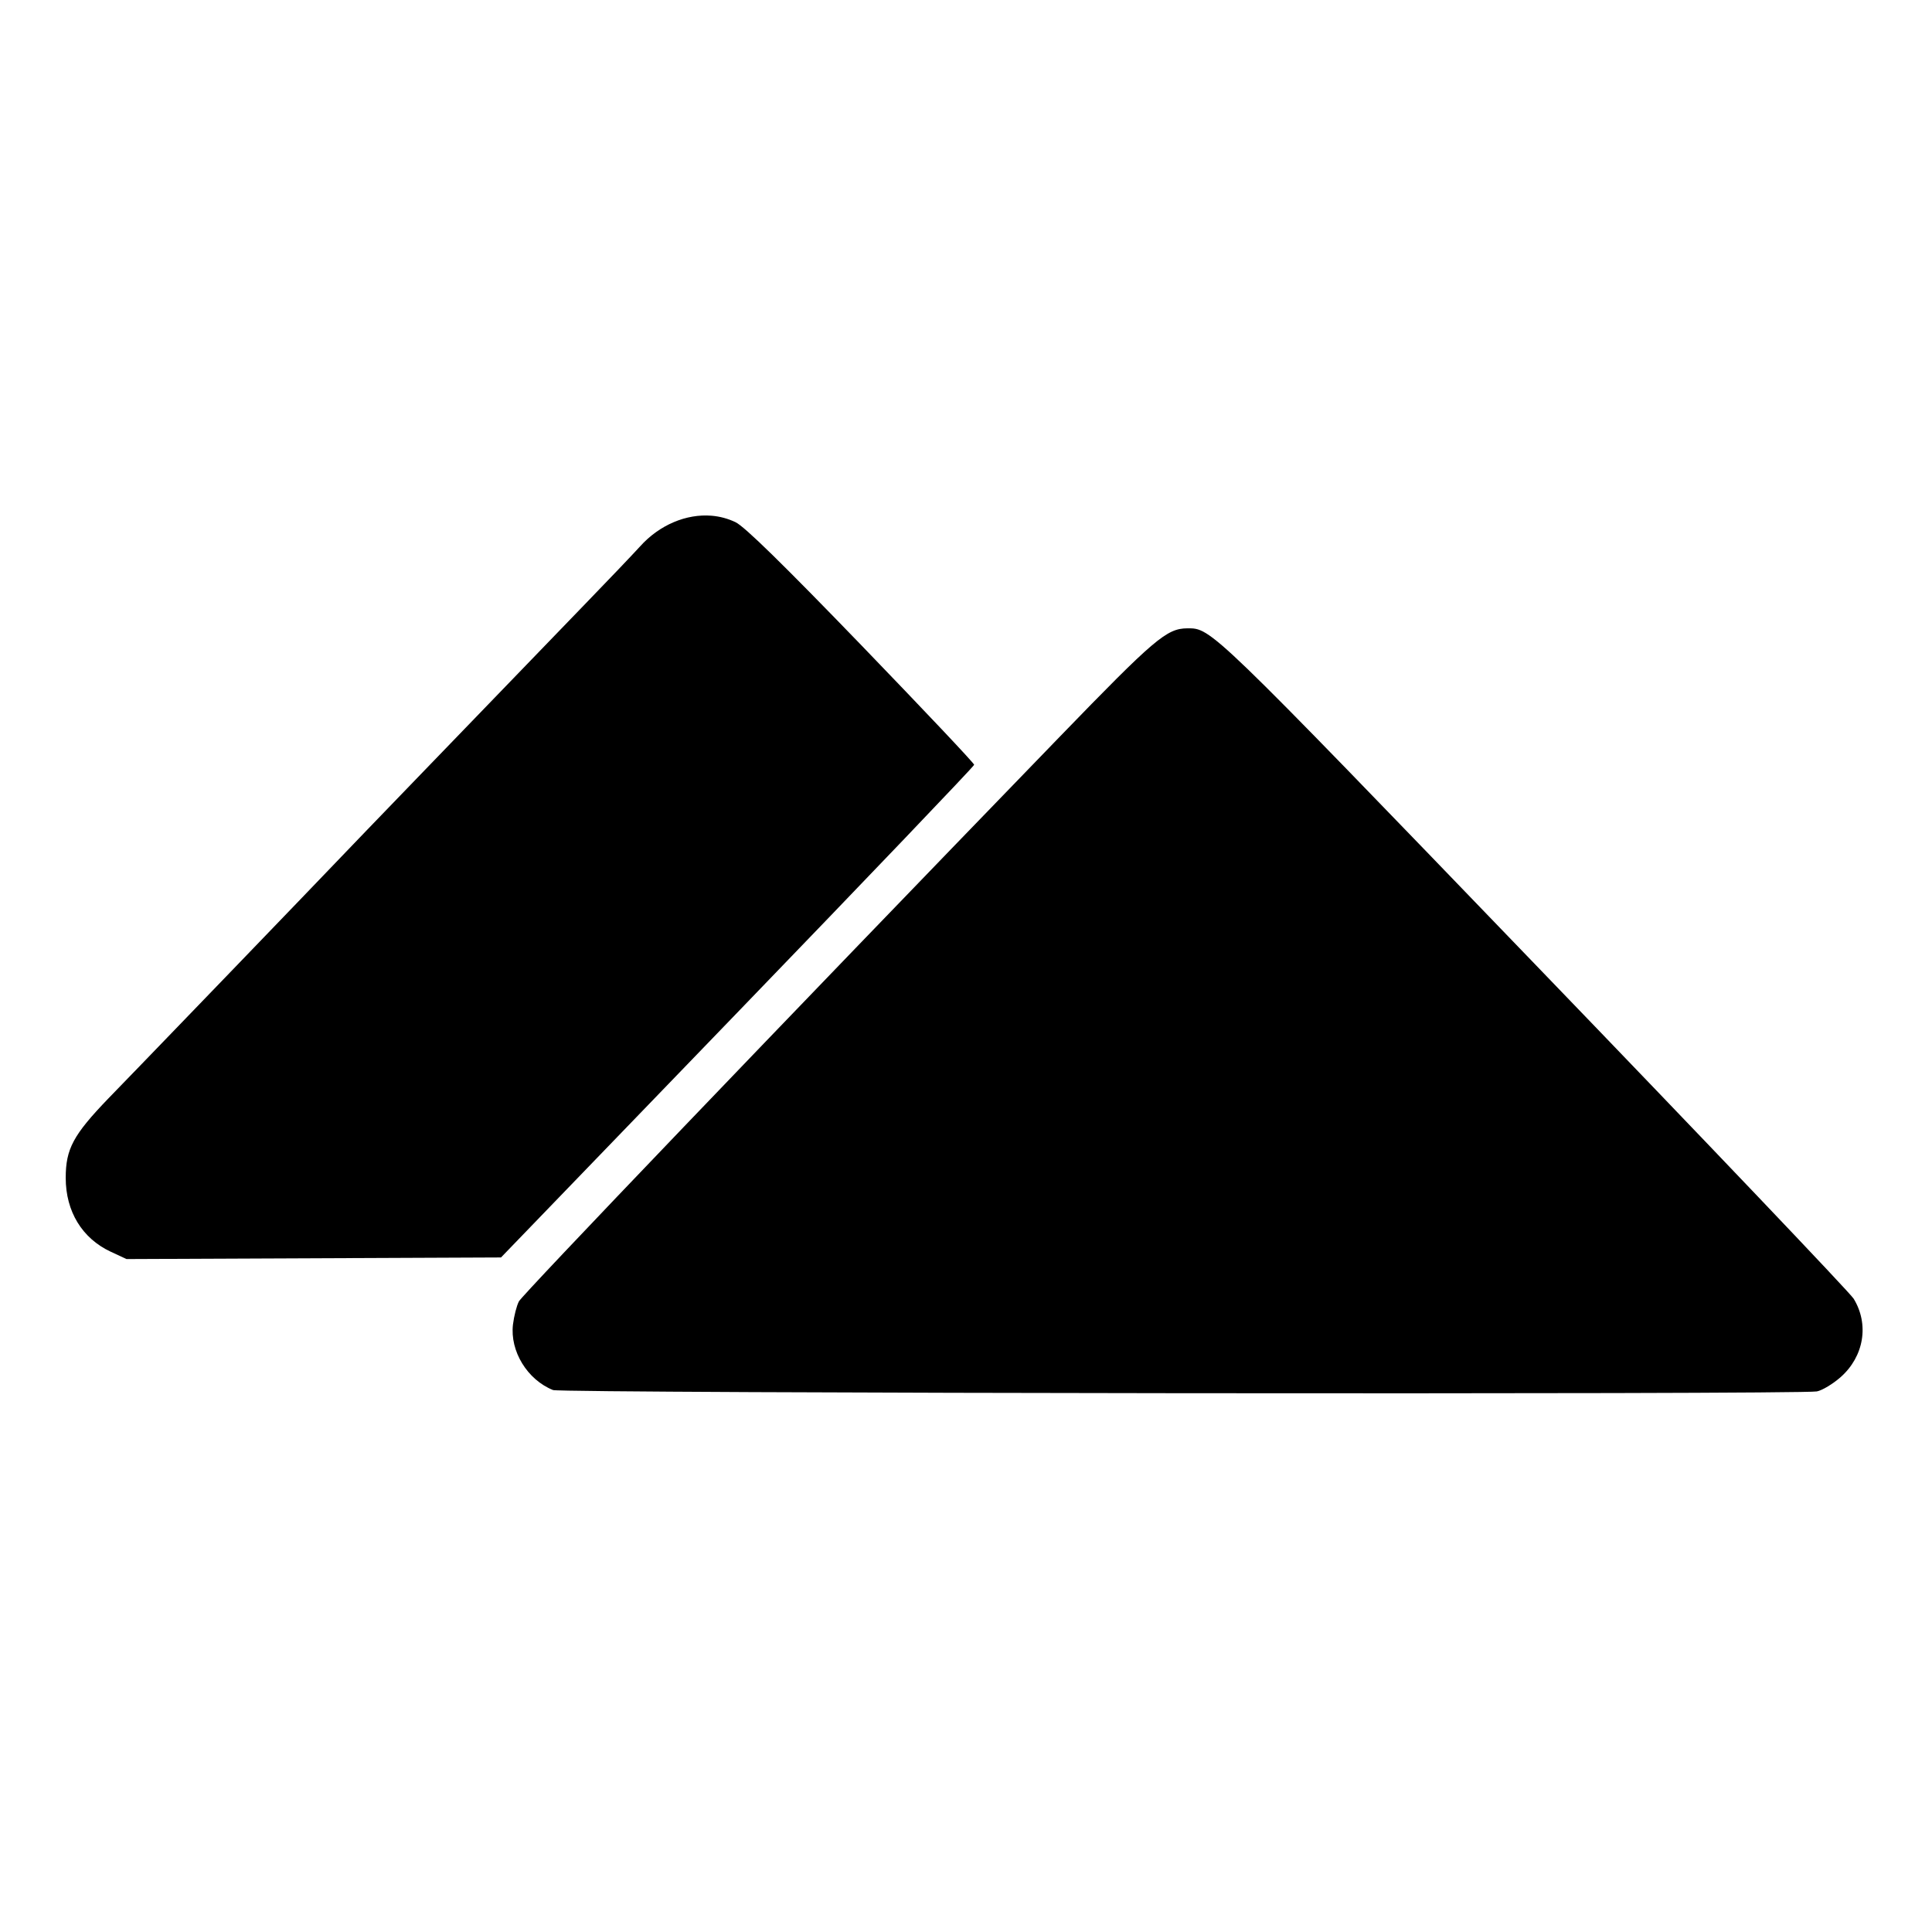 <?xml version='1.0' encoding='UTF-8'?>
<svg xmlns:inkscape="http://www.inkscape.org/namespaces/inkscape" xmlns:sodipodi="http://sodipodi.sourceforge.net/DTD/sodipodi-0.dtd" xmlns="http://www.w3.org/2000/svg" xmlns:svg="http://www.w3.org/2000/svg" xmlns:rdf="http://www.w3.org/1999/02/22-rdf-syntax-ns#" xmlns:cc="http://creativecommons.org/ns#" xmlns:dc="http://purl.org/dc/elements/1.1/" width="64" height="64" version="1.1" viewBox="0 0 16.933 16.933" id="svg7" sodipodi:docname="page.kramo.Sly.svg" inkscape:version="1.4 (e7c3feb100, 2024-10-09)">
  <sodipodi:namedview id="namedview7" pagecolor="#9c4444" bordercolor="#000000" borderopacity="0.25" inkscape:showpageshadow="2" inkscape:pageopacity="0.0" inkscape:pagecheckerboard="0" inkscape:deskcolor="#d1d1d1" inkscape:zoom="6.15625" inkscape:cx="15.756345" inkscape:cy="27.126904" inkscape:window-width="1226" inkscape:window-height="669" inkscape:window-x="35" inkscape:window-y="32" inkscape:window-maximized="0" inkscape:current-layer="svg7" showgrid="false"/>
  <defs id="defs2">
    <style id="current-color-scheme" type="text/css">.ColorScheme-Text {color:#000000} .ColorScheme-Highlight {color:#3b4252}</style></defs>
  <path id="path17" style="fill:#000000;stroke:none;stroke-width:0.055;stroke-dasharray:none" d="M 6.236,4.52 C 6.017,4.502 5.78,4.599 5.609,4.79 5.545,4.86 5.331,5.085 5.134,5.288 4.937,5.492 4.61,5.83 4.407,6.041 4.204,6.251 3.877,6.59 3.681,6.793 3.484,6.996 3.004,7.495 2.614,7.902 2.223,8.308 1.749,8.801 1.56,8.996 1.371,9.192 1.097,9.476 0.951,9.626 0.642,9.947 0.576,10.069 0.576,10.324 c 0,0.294 0.144,0.53 0.395,0.647 l 0.138,0.064 1.641,-0.007 1.641,-0.007 2.073,-2.148 C 7.604,7.692 8.538,6.715 8.538,6.703 8.539,6.69 8.094,6.22 7.55,5.656 6.862,4.944 6.527,4.616 6.447,4.577 6.38,4.545 6.309,4.526 6.236,4.52 Z m 4.17,0.987 c -0.181,0.001 -0.288,0.093 -1.116,0.948 -2.508,2.591 -4.71,4.89 -4.742,4.951 -0.02,0.038 -0.043,0.129 -0.052,0.202 -0.028,0.234 0.126,0.485 0.351,0.575 0.072,0.029 10.935,0.041 11.077,0.012 0.047,-0.009 0.141,-0.066 0.208,-0.125 0.205,-0.181 0.252,-0.463 0.114,-0.688 -0.032,-0.052 -1.293,-1.376 -2.802,-2.941 C 10.599,5.488 10.617,5.506 10.406,5.507 Z" class="ColorScheme-Text"/>
</svg>

